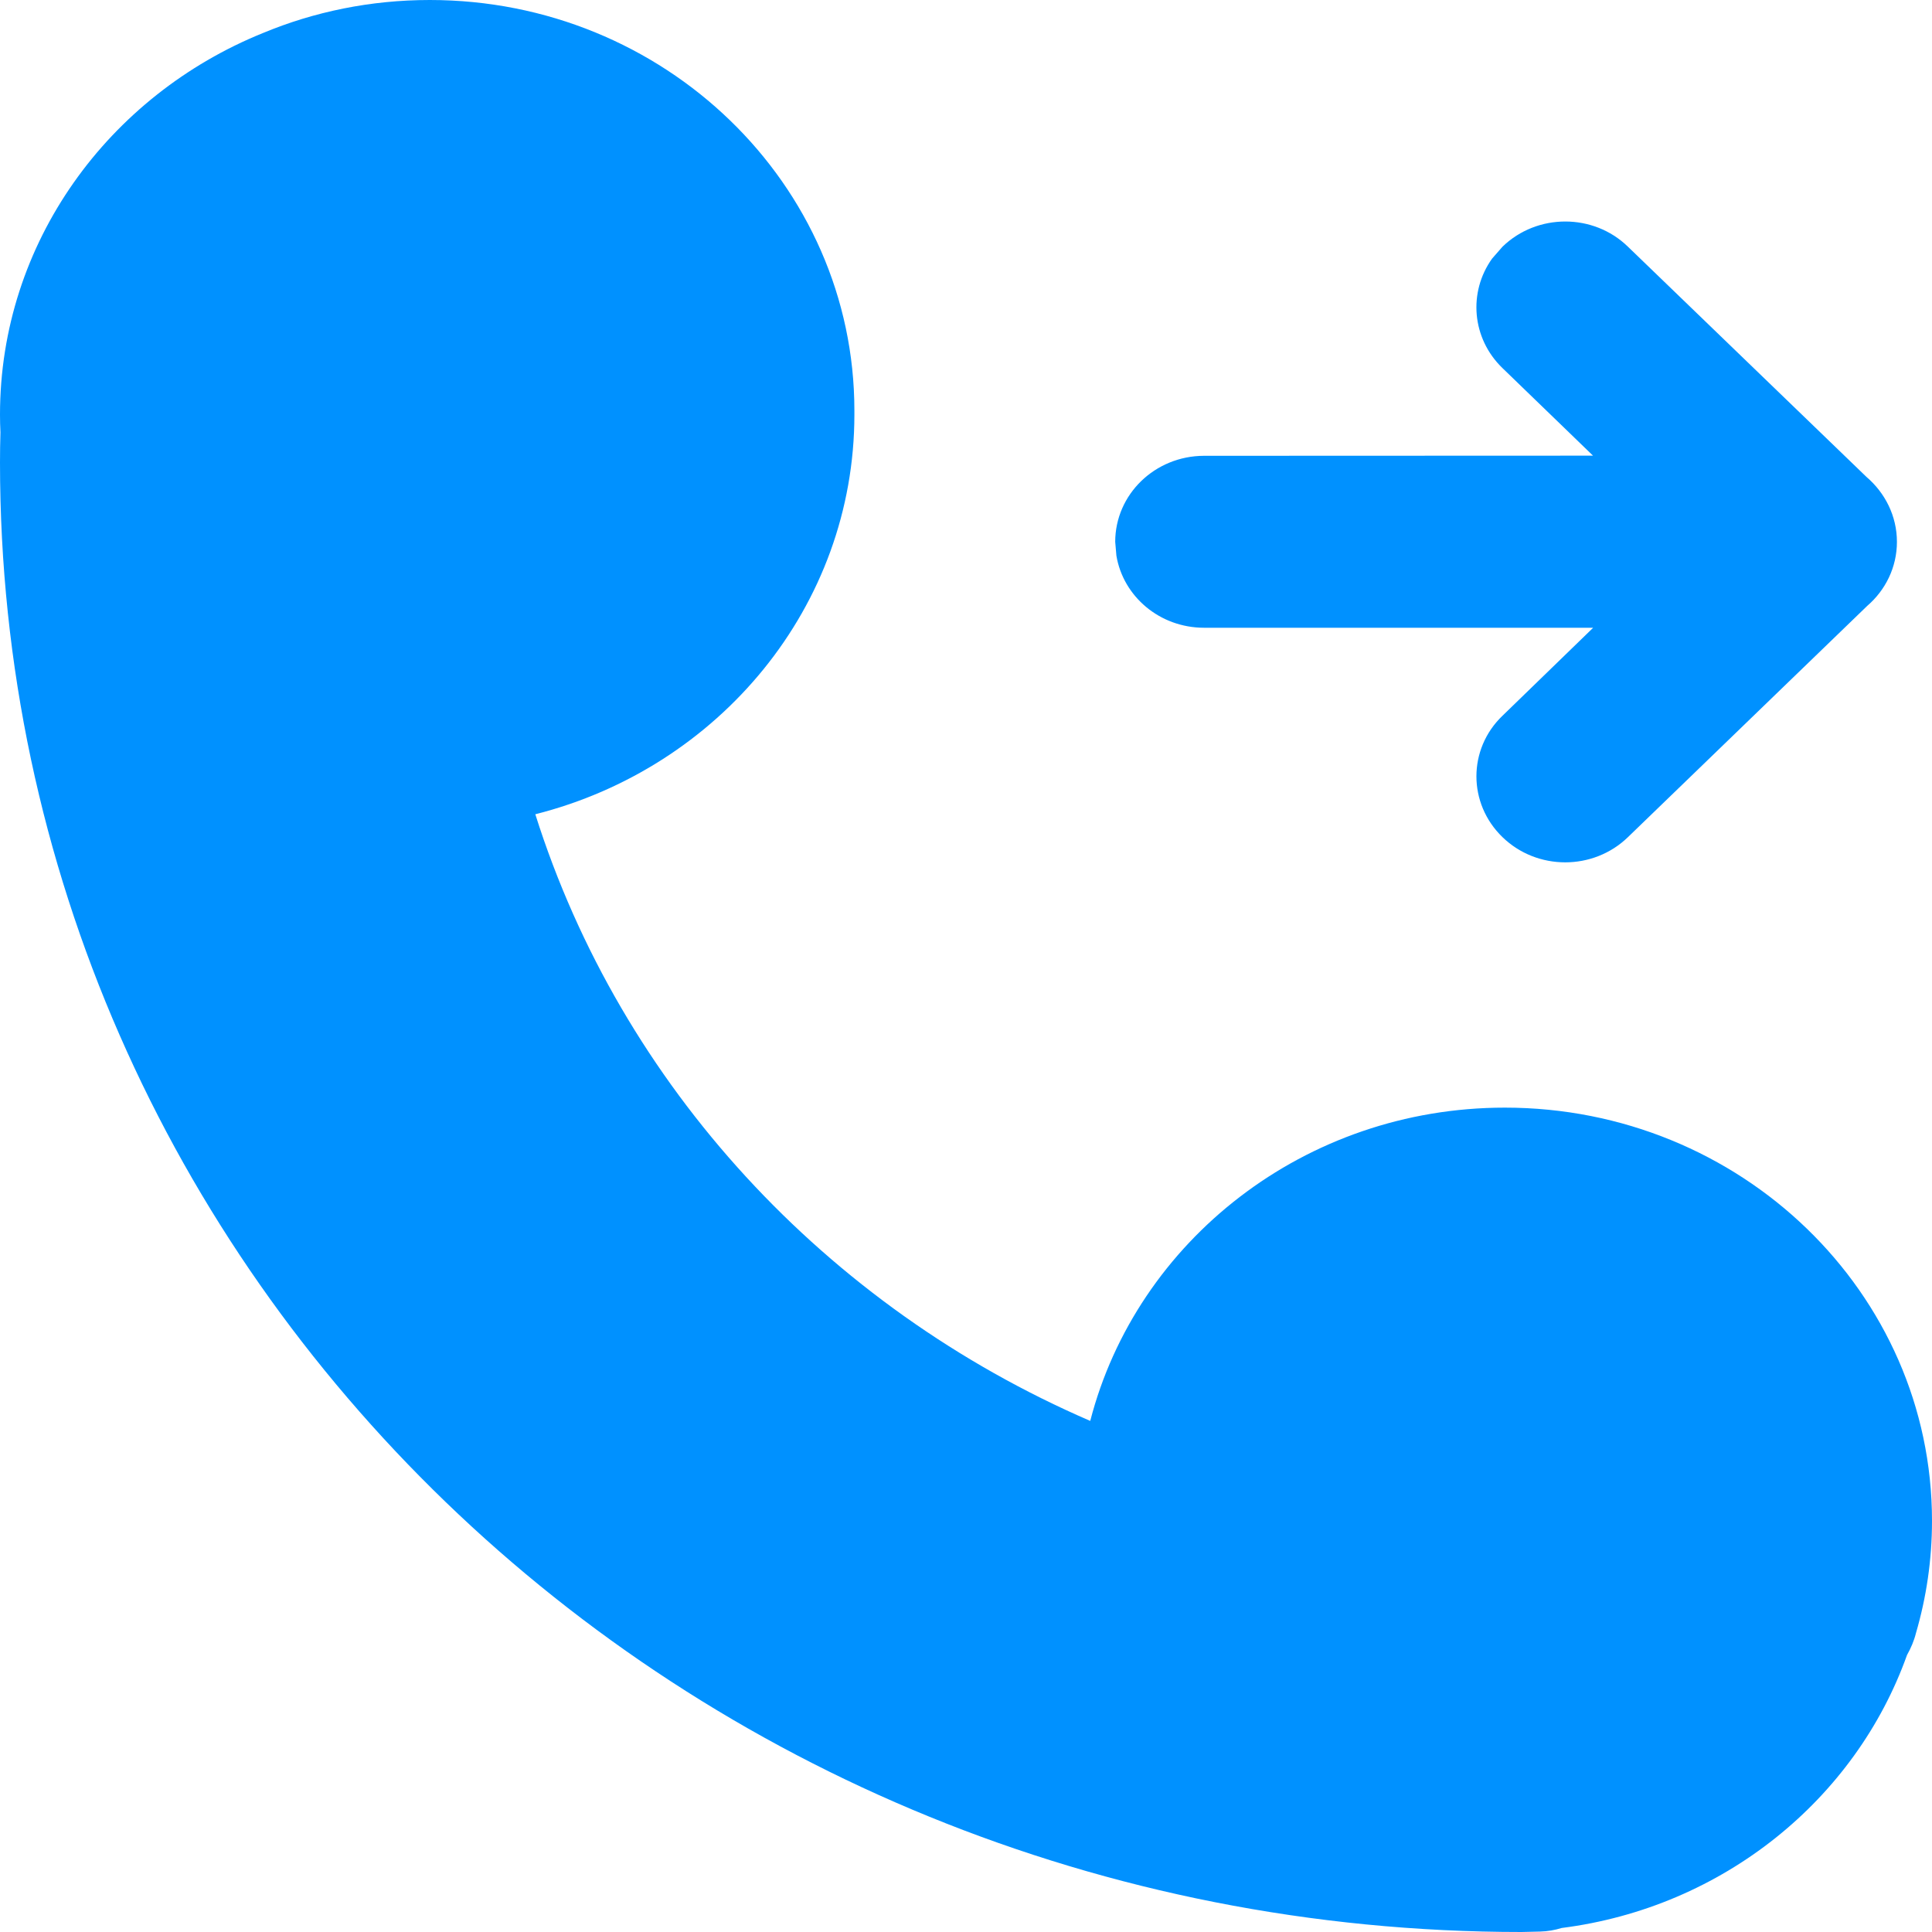 <?xml version="1.0" encoding="UTF-8"?>
<svg width="13px" height="13px" viewBox="0 0 13 13" version="1.1" xmlns="http://www.w3.org/2000/svg" xmlns:xlink="http://www.w3.org/1999/xlink">
    <title>拨号</title>
    <g id="PC端" stroke="none" stroke-width="1" fill="none" fill-rule="evenodd">
        <g id="点标绘-已保存详情" transform="translate(-822, -575)" fill="#0091FF" fill-rule="nonzero">
            <g id="矩形" transform="translate(637, 220)">
                <path d="M187.892,355 C189.469,355 190.749,356.238 190.749,357.763 L190.749,357.763 L190.749,357.789 C190.749,359.082 189.837,360.167 188.602,360.479 C189.18,362.308 190.559,363.793 192.336,364.561 C192.648,363.351 193.779,362.453 195.126,362.453 C196.713,362.453 198,363.698 198,365.234 C198,365.496 197.962,365.749 197.892,365.989 C197.879,366.041 197.858,366.09 197.832,366.136 C197.485,367.108 196.593,367.835 195.508,367.973 C195.463,367.987 195.413,367.996 195.364,367.997 C195.323,367.997 195.28,368 195.238,368 C189.584,368 185,363.581 185,358.112 C185,358.044 185.001,357.977 185.003,357.909 C185.001,357.869 185,357.83 185,357.79 C185,356.633 185.731,355.642 186.77,355.222 C187.114,355.079 187.493,355 187.892,355 Z M195.11,356.66 C195.343,356.434 195.722,356.434 195.954,356.66 L195.954,356.66 L197.559,358.209 C197.684,358.316 197.764,358.472 197.764,358.646 C197.764,358.817 197.687,358.971 197.564,359.077 L195.954,360.633 C195.721,360.859 195.343,360.859 195.11,360.633 C194.876,360.407 194.876,360.04 195.11,359.816 L195.11,359.816 L195.72,359.224 L193.102,359.224 C192.804,359.224 192.558,359.014 192.512,358.739 L192.504,358.646 C192.504,358.327 192.771,358.068 193.101,358.067 L193.101,358.067 L195.719,358.066 L195.11,357.477 C194.902,357.276 194.879,356.965 195.04,356.74 Z" id="拨号"></path>
            </g>
        </g>
    </g>
</svg>